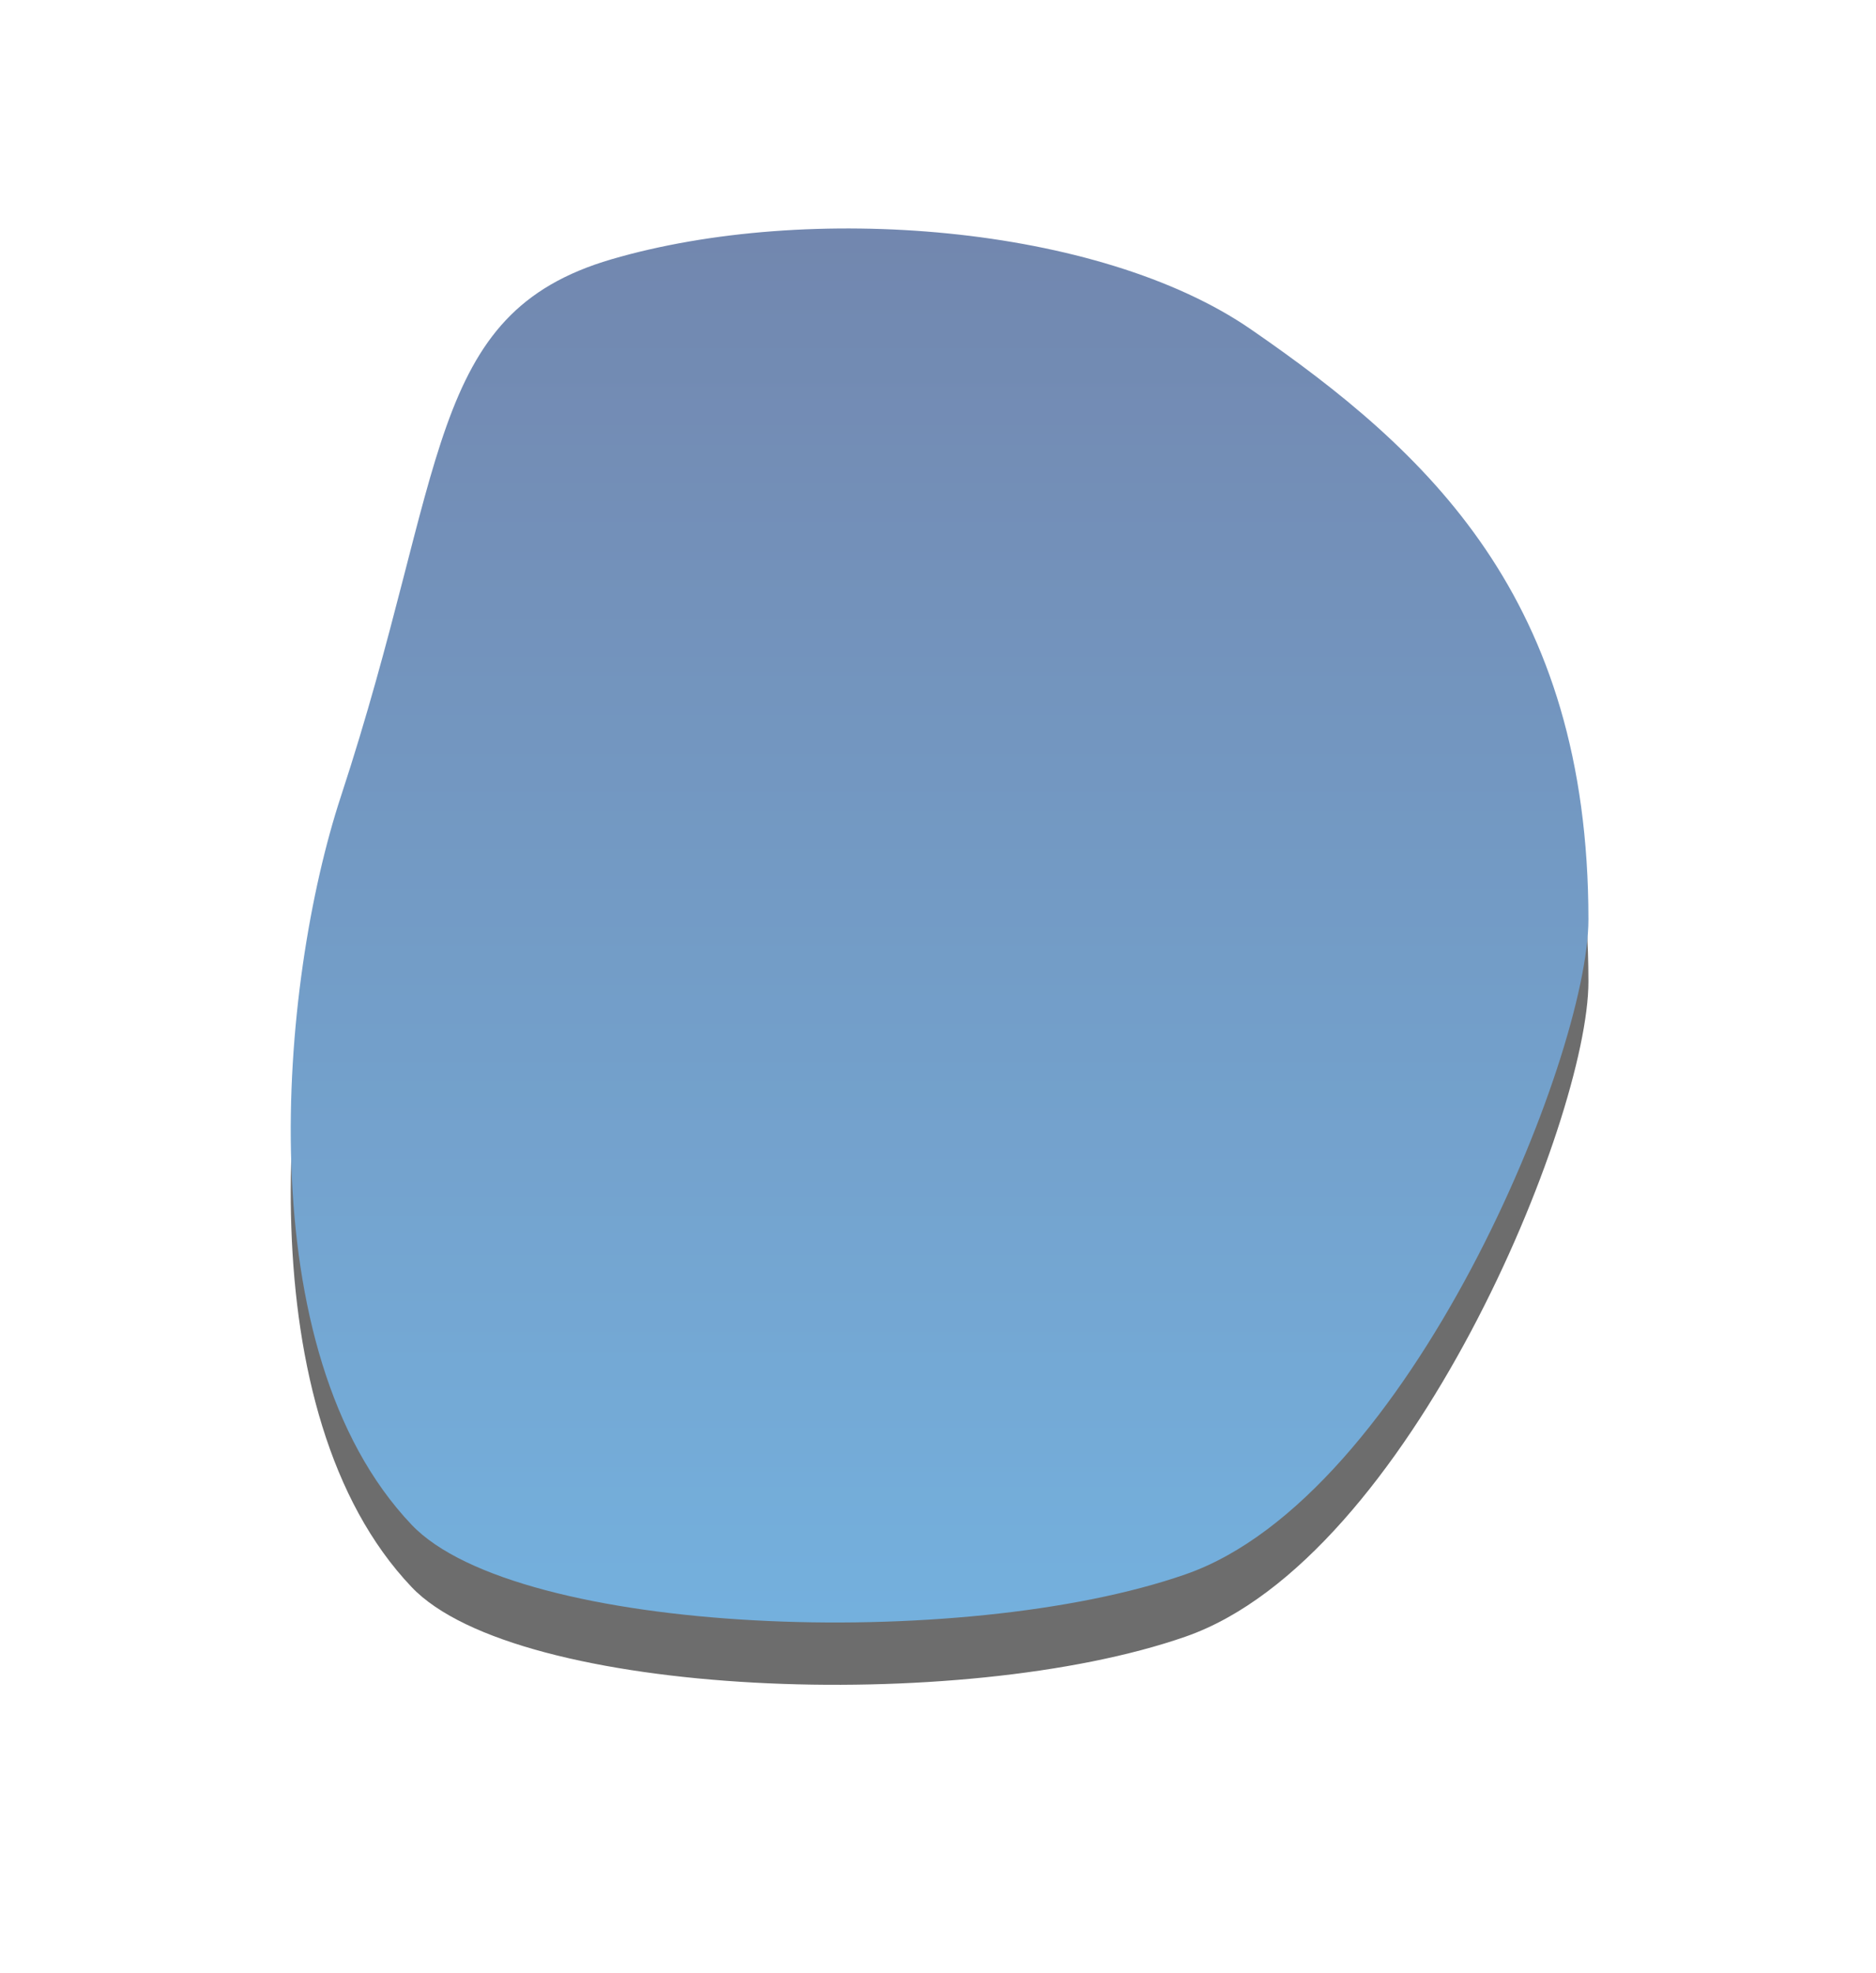 <?xml version="1.0" encoding="UTF-8"?>
<svg width="271px" height="285px" viewBox="0 0 271 285" version="1.1" xmlns="http://www.w3.org/2000/svg" xmlns:xlink="http://www.w3.org/1999/xlink">
    <!-- Generator: Sketch 59.1 (86144) - https://sketch.com -->
    <title>blob 3</title>
    <desc>Created with Sketch.</desc>
    <defs>
        <linearGradient x1="50%" y1="0%" x2="50%" y2="100%" id="linearGradient-1">
            <stop stop-color="#092C71" offset="0%"></stop>
            <stop stop-color="#0D77C6" offset="100%"></stop>
        </linearGradient>
        <path d="M1470.274,789.393 C1502.594,778.124 1528.458,714.681 1528.458,694.799 C1528.458,648.382 1505.113,627.093 1479.692,609.563 C1457.774,594.45 1415.774,591.136 1387.33,599.452 C1360.437,607.315 1363.74,629.856 1348.24,677.052 C1339.384,704.018 1334.614,757.153 1358.461,782.241 C1373.664,798.235 1437.953,800.663 1470.274,789.393 Z" id="path-2"></path>
        <filter x="-36.8%" y="-29.8%" width="173.6%" height="168.5%" filterUnits="objectBoundingBox" id="filter-3">
            <feOffset dx="0" dy="9" in="SourceAlpha" result="shadowOffsetOuter1"></feOffset>
            <feGaussianBlur stdDeviation="21.5" in="shadowOffsetOuter1" result="shadowBlurOuter1"></feGaussianBlur>
            <feColorMatrix values="0 0 0 0 0   0 0 0 0 0   0 0 0 0 0  0 0 0 0.35 0" type="matrix" in="shadowBlurOuter1"></feColorMatrix>
        </filter>
    </defs>
    <g id="TCO19-Scorecard" stroke="none" stroke-width="1" fill="none" fill-rule="evenodd" opacity="0.572">
        <g id="02-UI-Design-Final-1" transform="translate(-1299, -562)">
            <g id="blob-3">
                <use fill="black" fill-opacity="1" filter="url(#filter-3)" xlink:href="#path-2"></use>
                <use fill="url(#linearGradient-1)" fill-rule="evenodd" xlink:href="#path-2"></use>
            </g>
        </g>
    </g>
</svg>